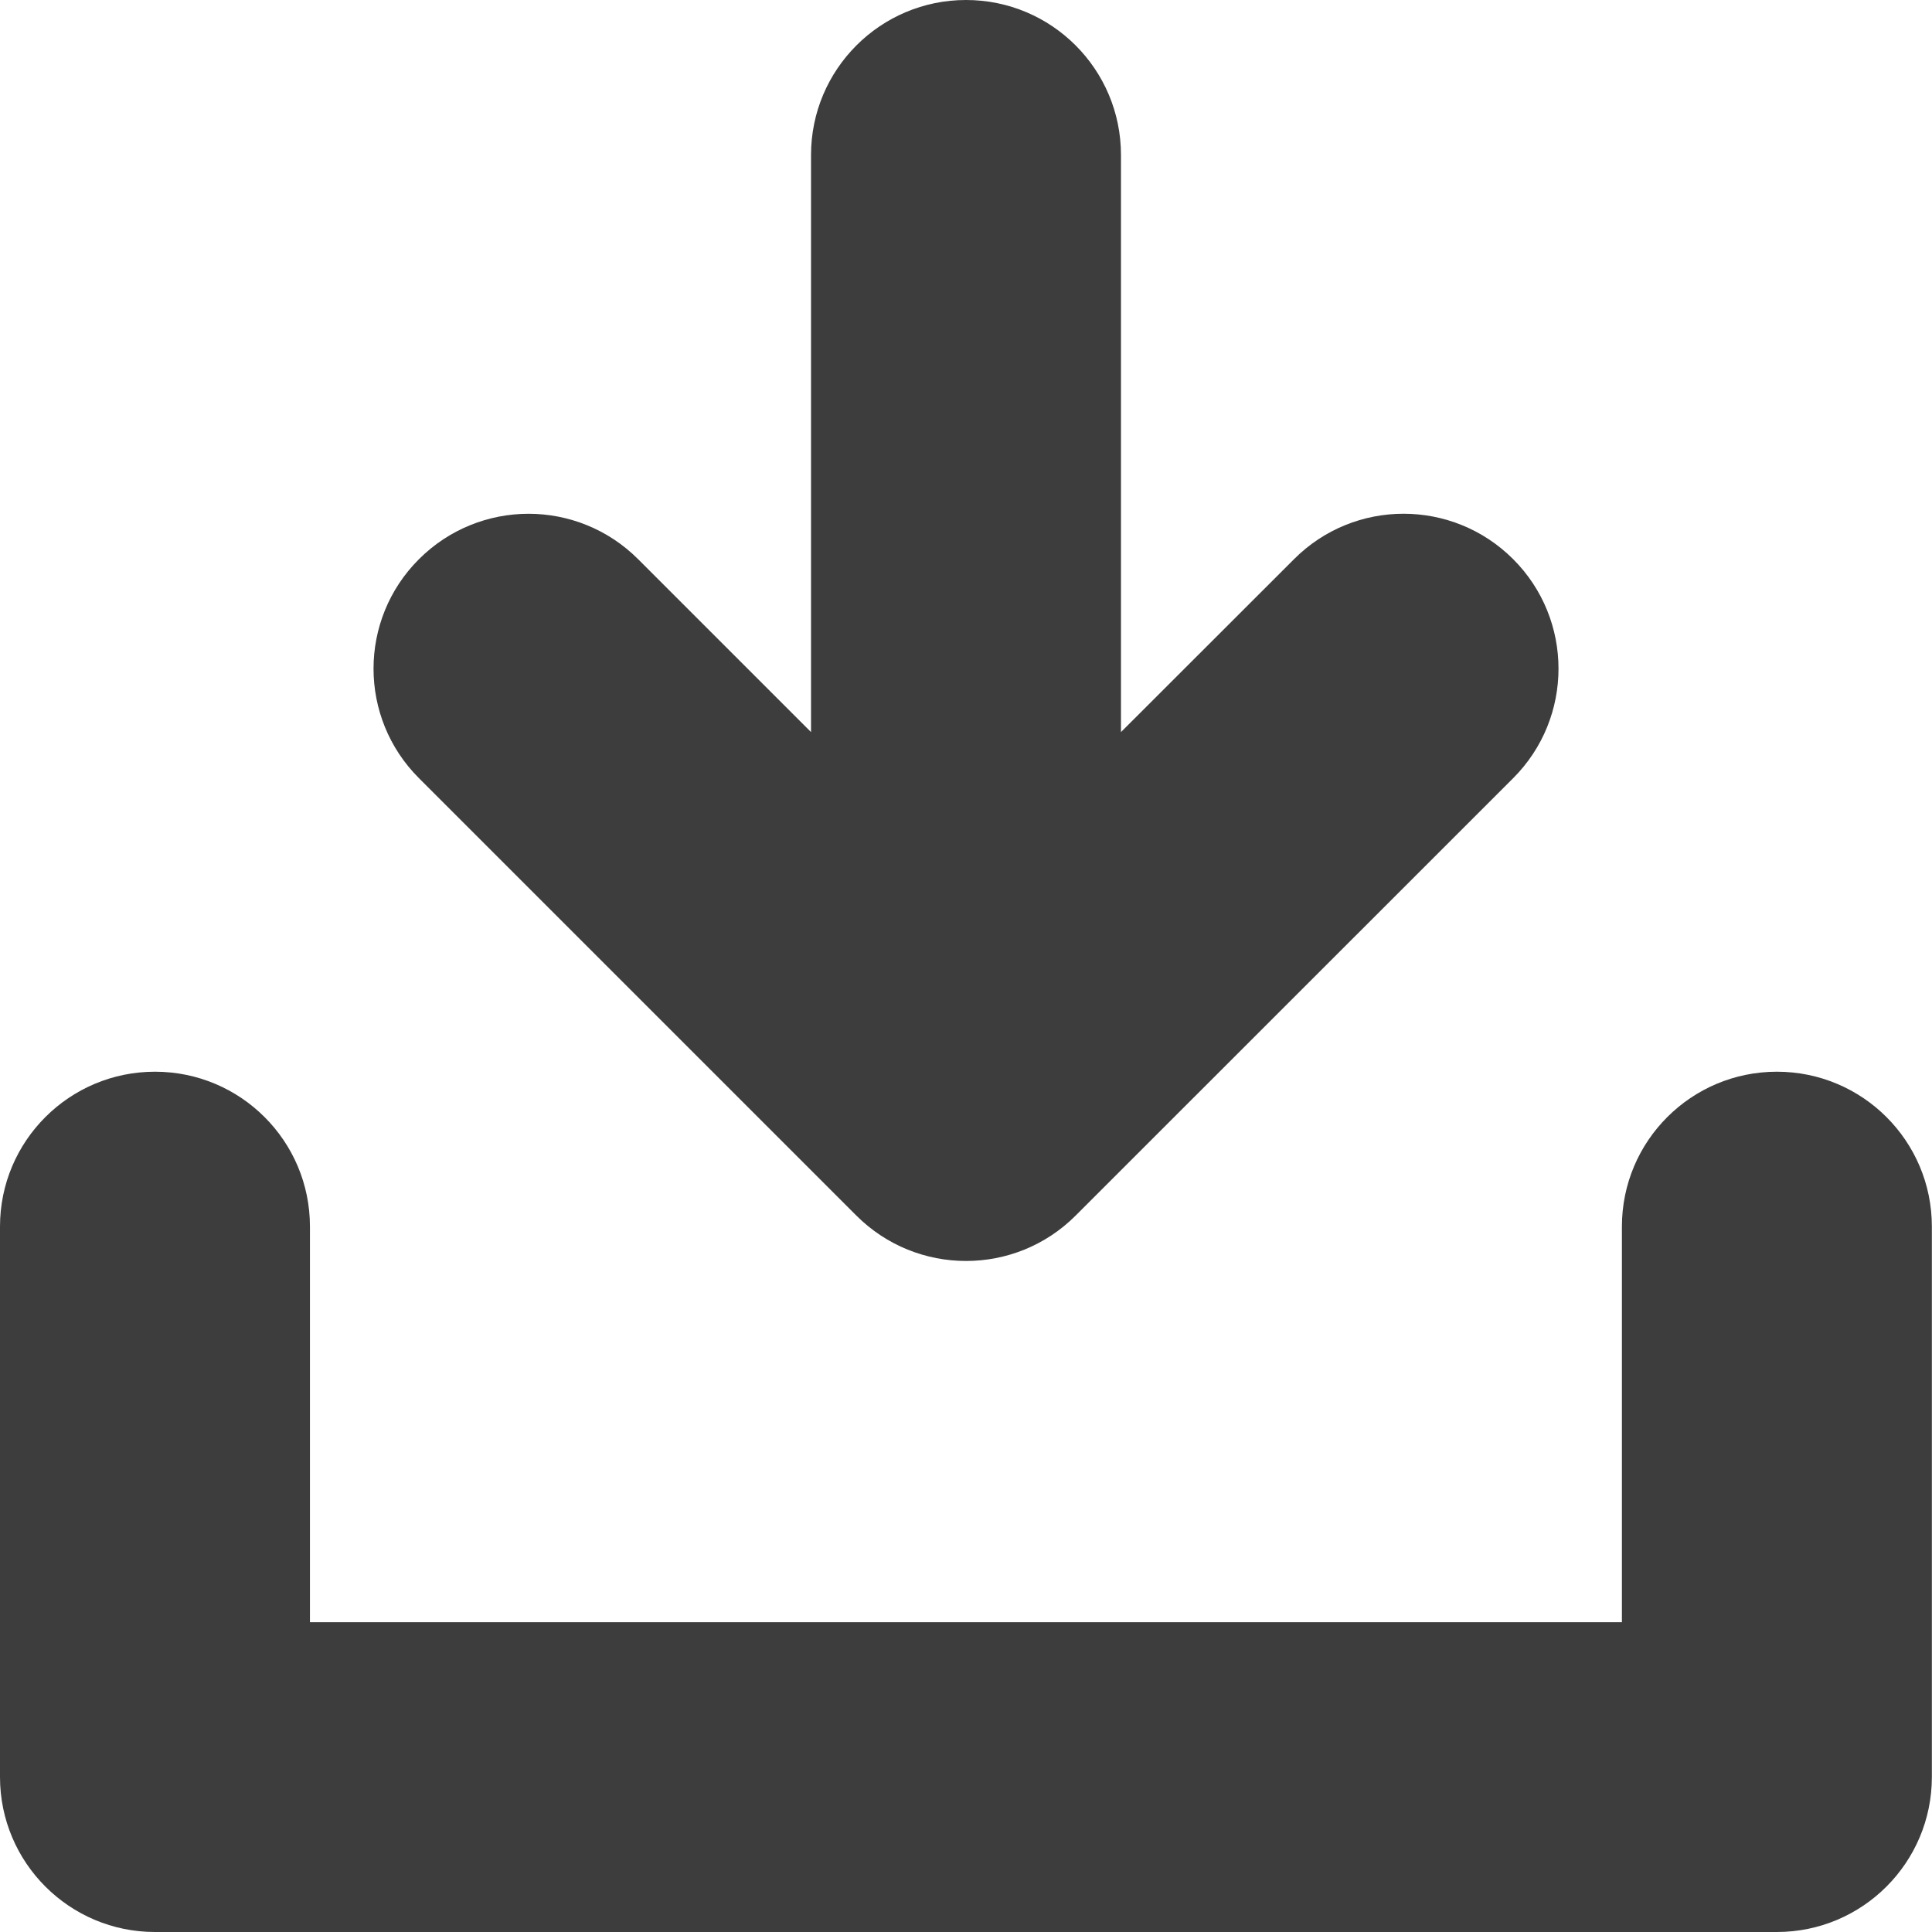 <svg width="14" height="14" viewBox="0 0 14 14" fill="none" xmlns="http://www.w3.org/2000/svg">
<path d="M12.876 7.766C12.256 7.766 11.753 8.268 11.753 8.888V11.755H2.246V8.888C2.246 8.268 1.743 7.766 1.123 7.766C0.503 7.766 0 8.268 0 8.888V12.877C0 13.497 0.503 14 1.123 14H12.876C13.496 14 13.999 13.497 13.999 12.877V8.888C13.999 8.268 13.496 7.766 12.876 7.766Z" fill="#3D3D3D"/>
<path d="M9.377 4.052L8.123 5.305V1.123C8.123 0.503 7.621 0 7 0C6.38 0 5.877 0.503 5.877 1.123V5.305L4.624 4.052C4.405 3.833 4.117 3.723 3.83 3.723C3.543 3.723 3.255 3.833 3.036 4.052C2.597 4.49 2.597 5.201 3.036 5.639L6.206 8.809C6.645 9.247 7.356 9.247 7.794 8.809L10.965 5.639C11.403 5.201 11.403 4.49 10.965 4.052C10.526 3.613 9.815 3.613 9.377 4.052Z" fill="#3D3D3D"/>
</svg>
